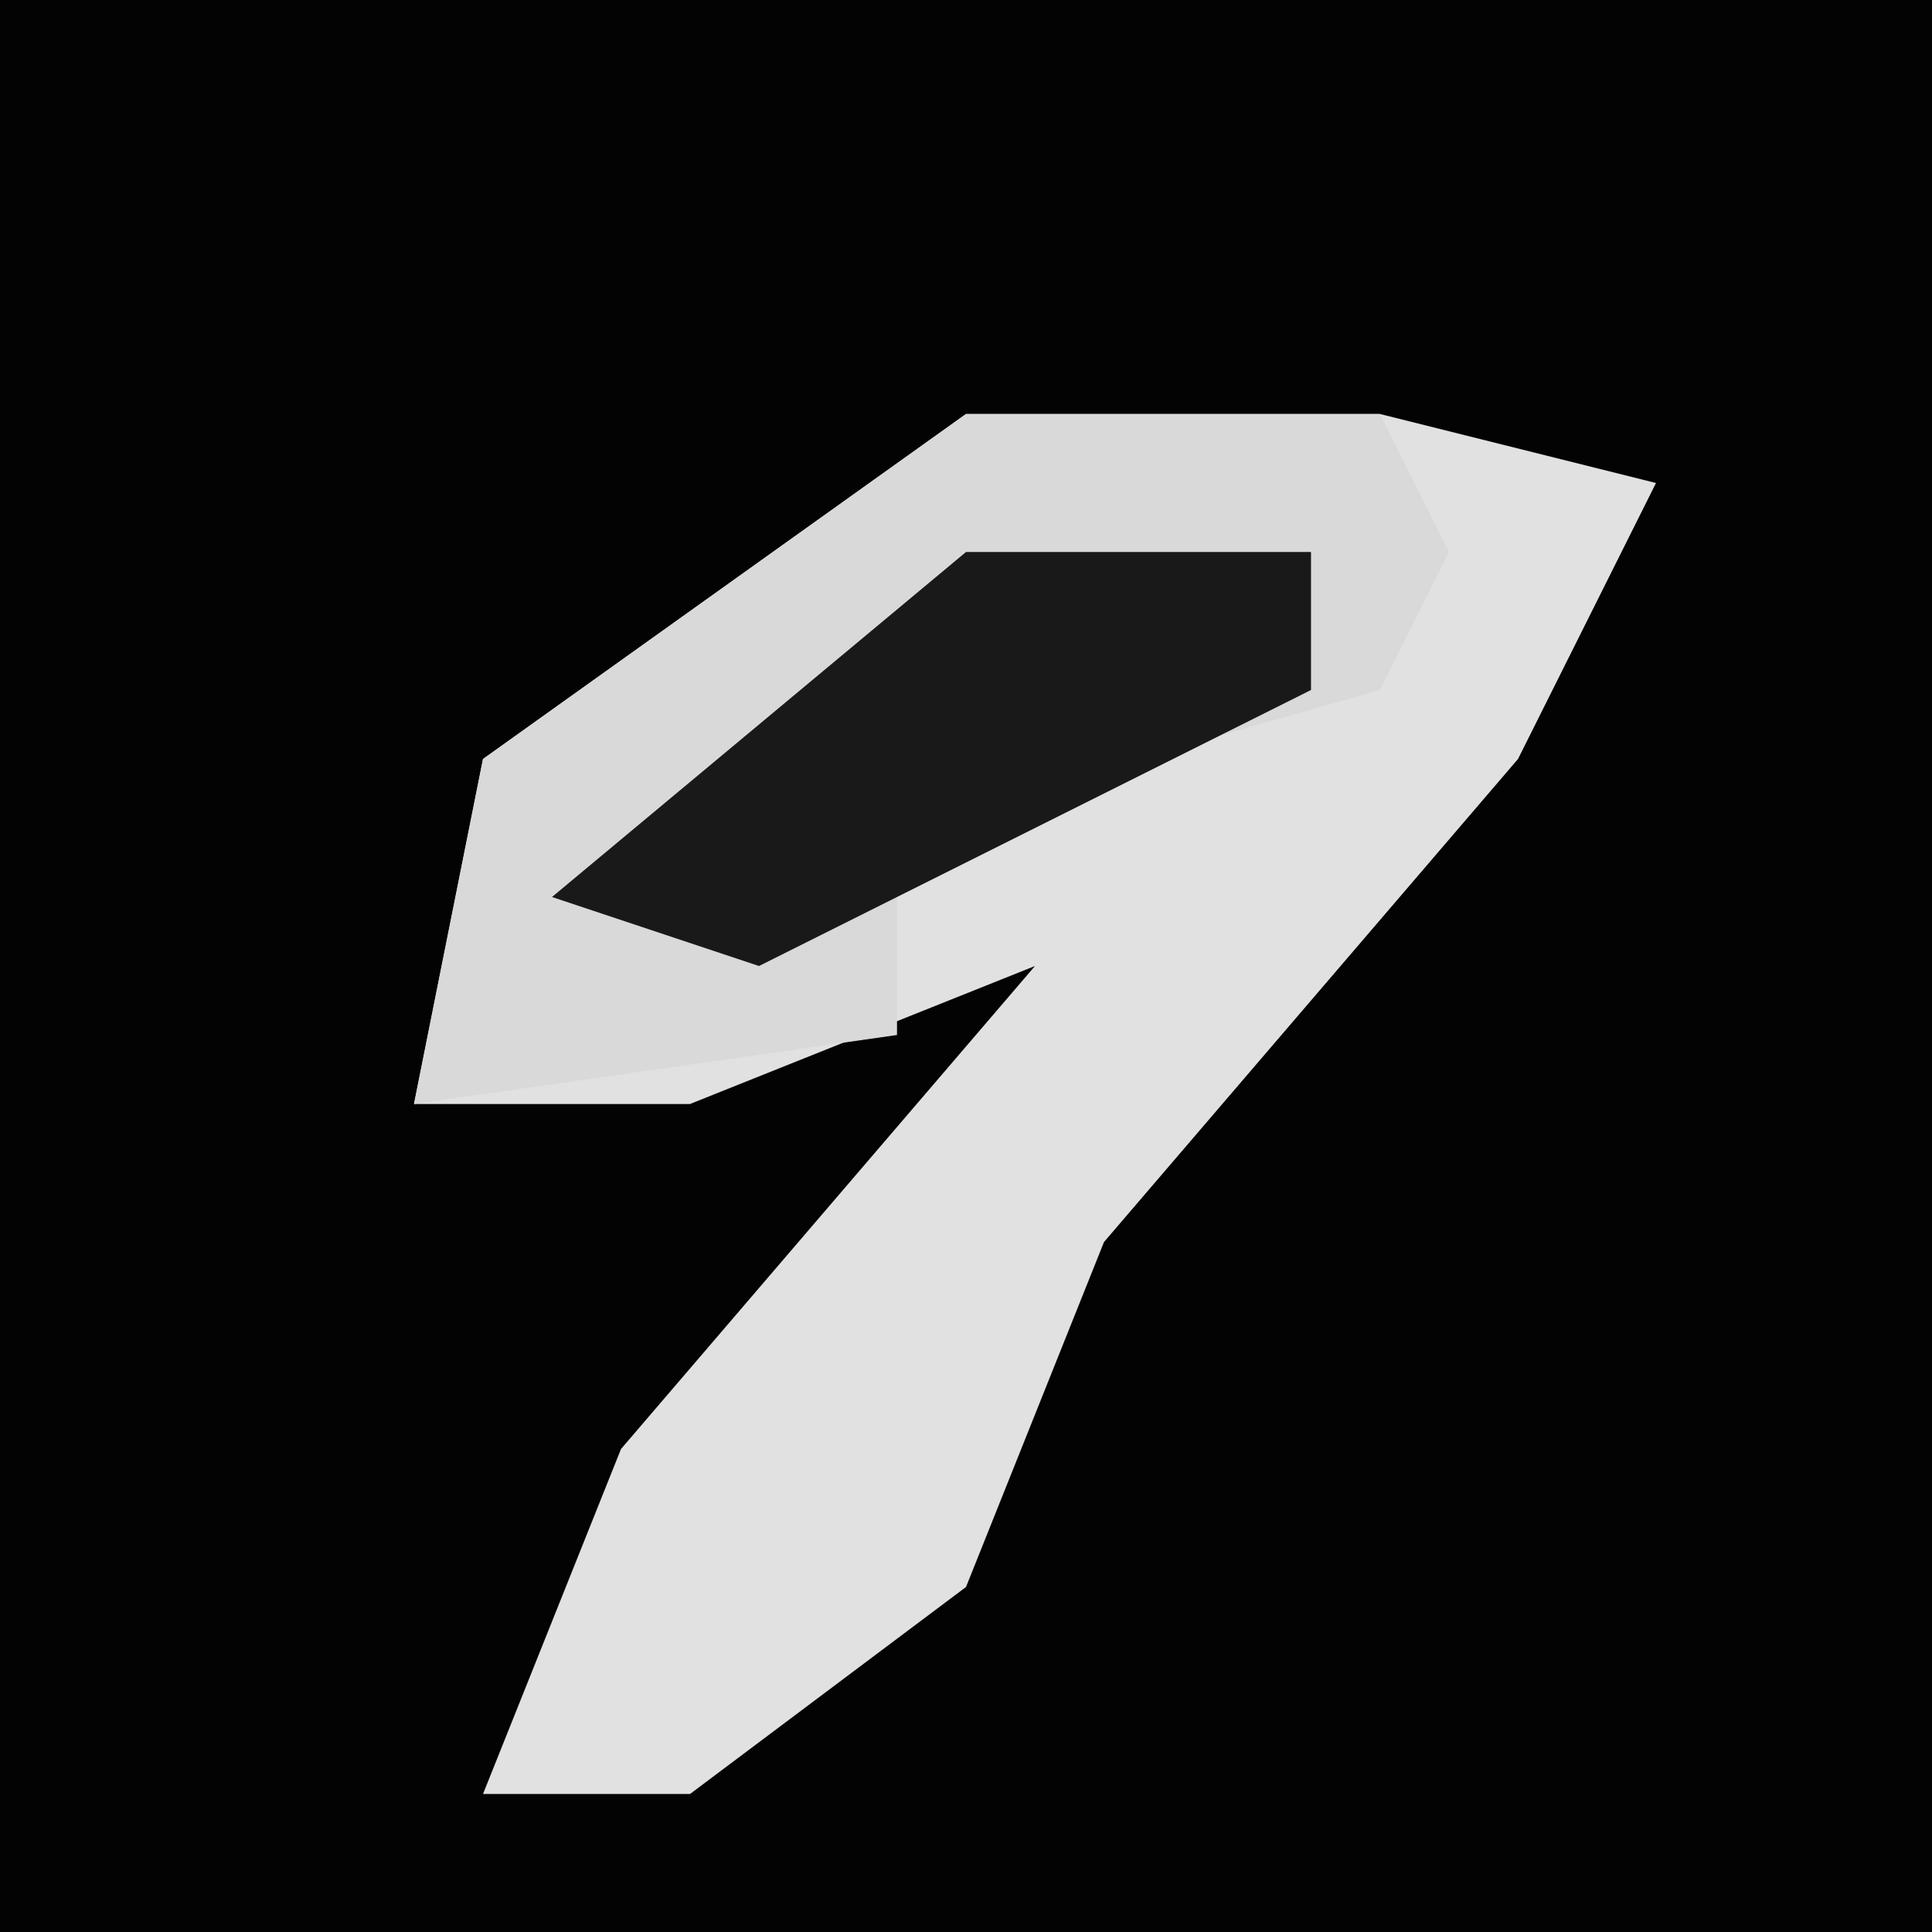 <?xml version="1.0" encoding="UTF-8"?>
<svg version="1.1" xmlns="http://www.w3.org/2000/svg" width="28" height="28">
<path d="M0,0 L28,0 L28,28 L0,28 Z " fill="#030303" transform="translate(0,0)"/>
<path d="M0,0 L6,0 L10,1 L8,5 L2,12 L0,17 L-4,20 L-7,20 L-5,15 L1,8 L-4,10 L-8,10 L-7,5 Z " fill="#E1E1E1" transform="translate(14,6)"/>
<path d="M0,0 L6,0 L7,2 L6,4 L-1,6 L-1,9 L-8,10 L-7,5 Z " fill="#D9D9D9" transform="translate(14,6)"/>
<path d="M0,0 L5,0 L5,2 L-3,6 L-6,5 Z " fill="#191919" transform="translate(14,8)"/>
</svg>
